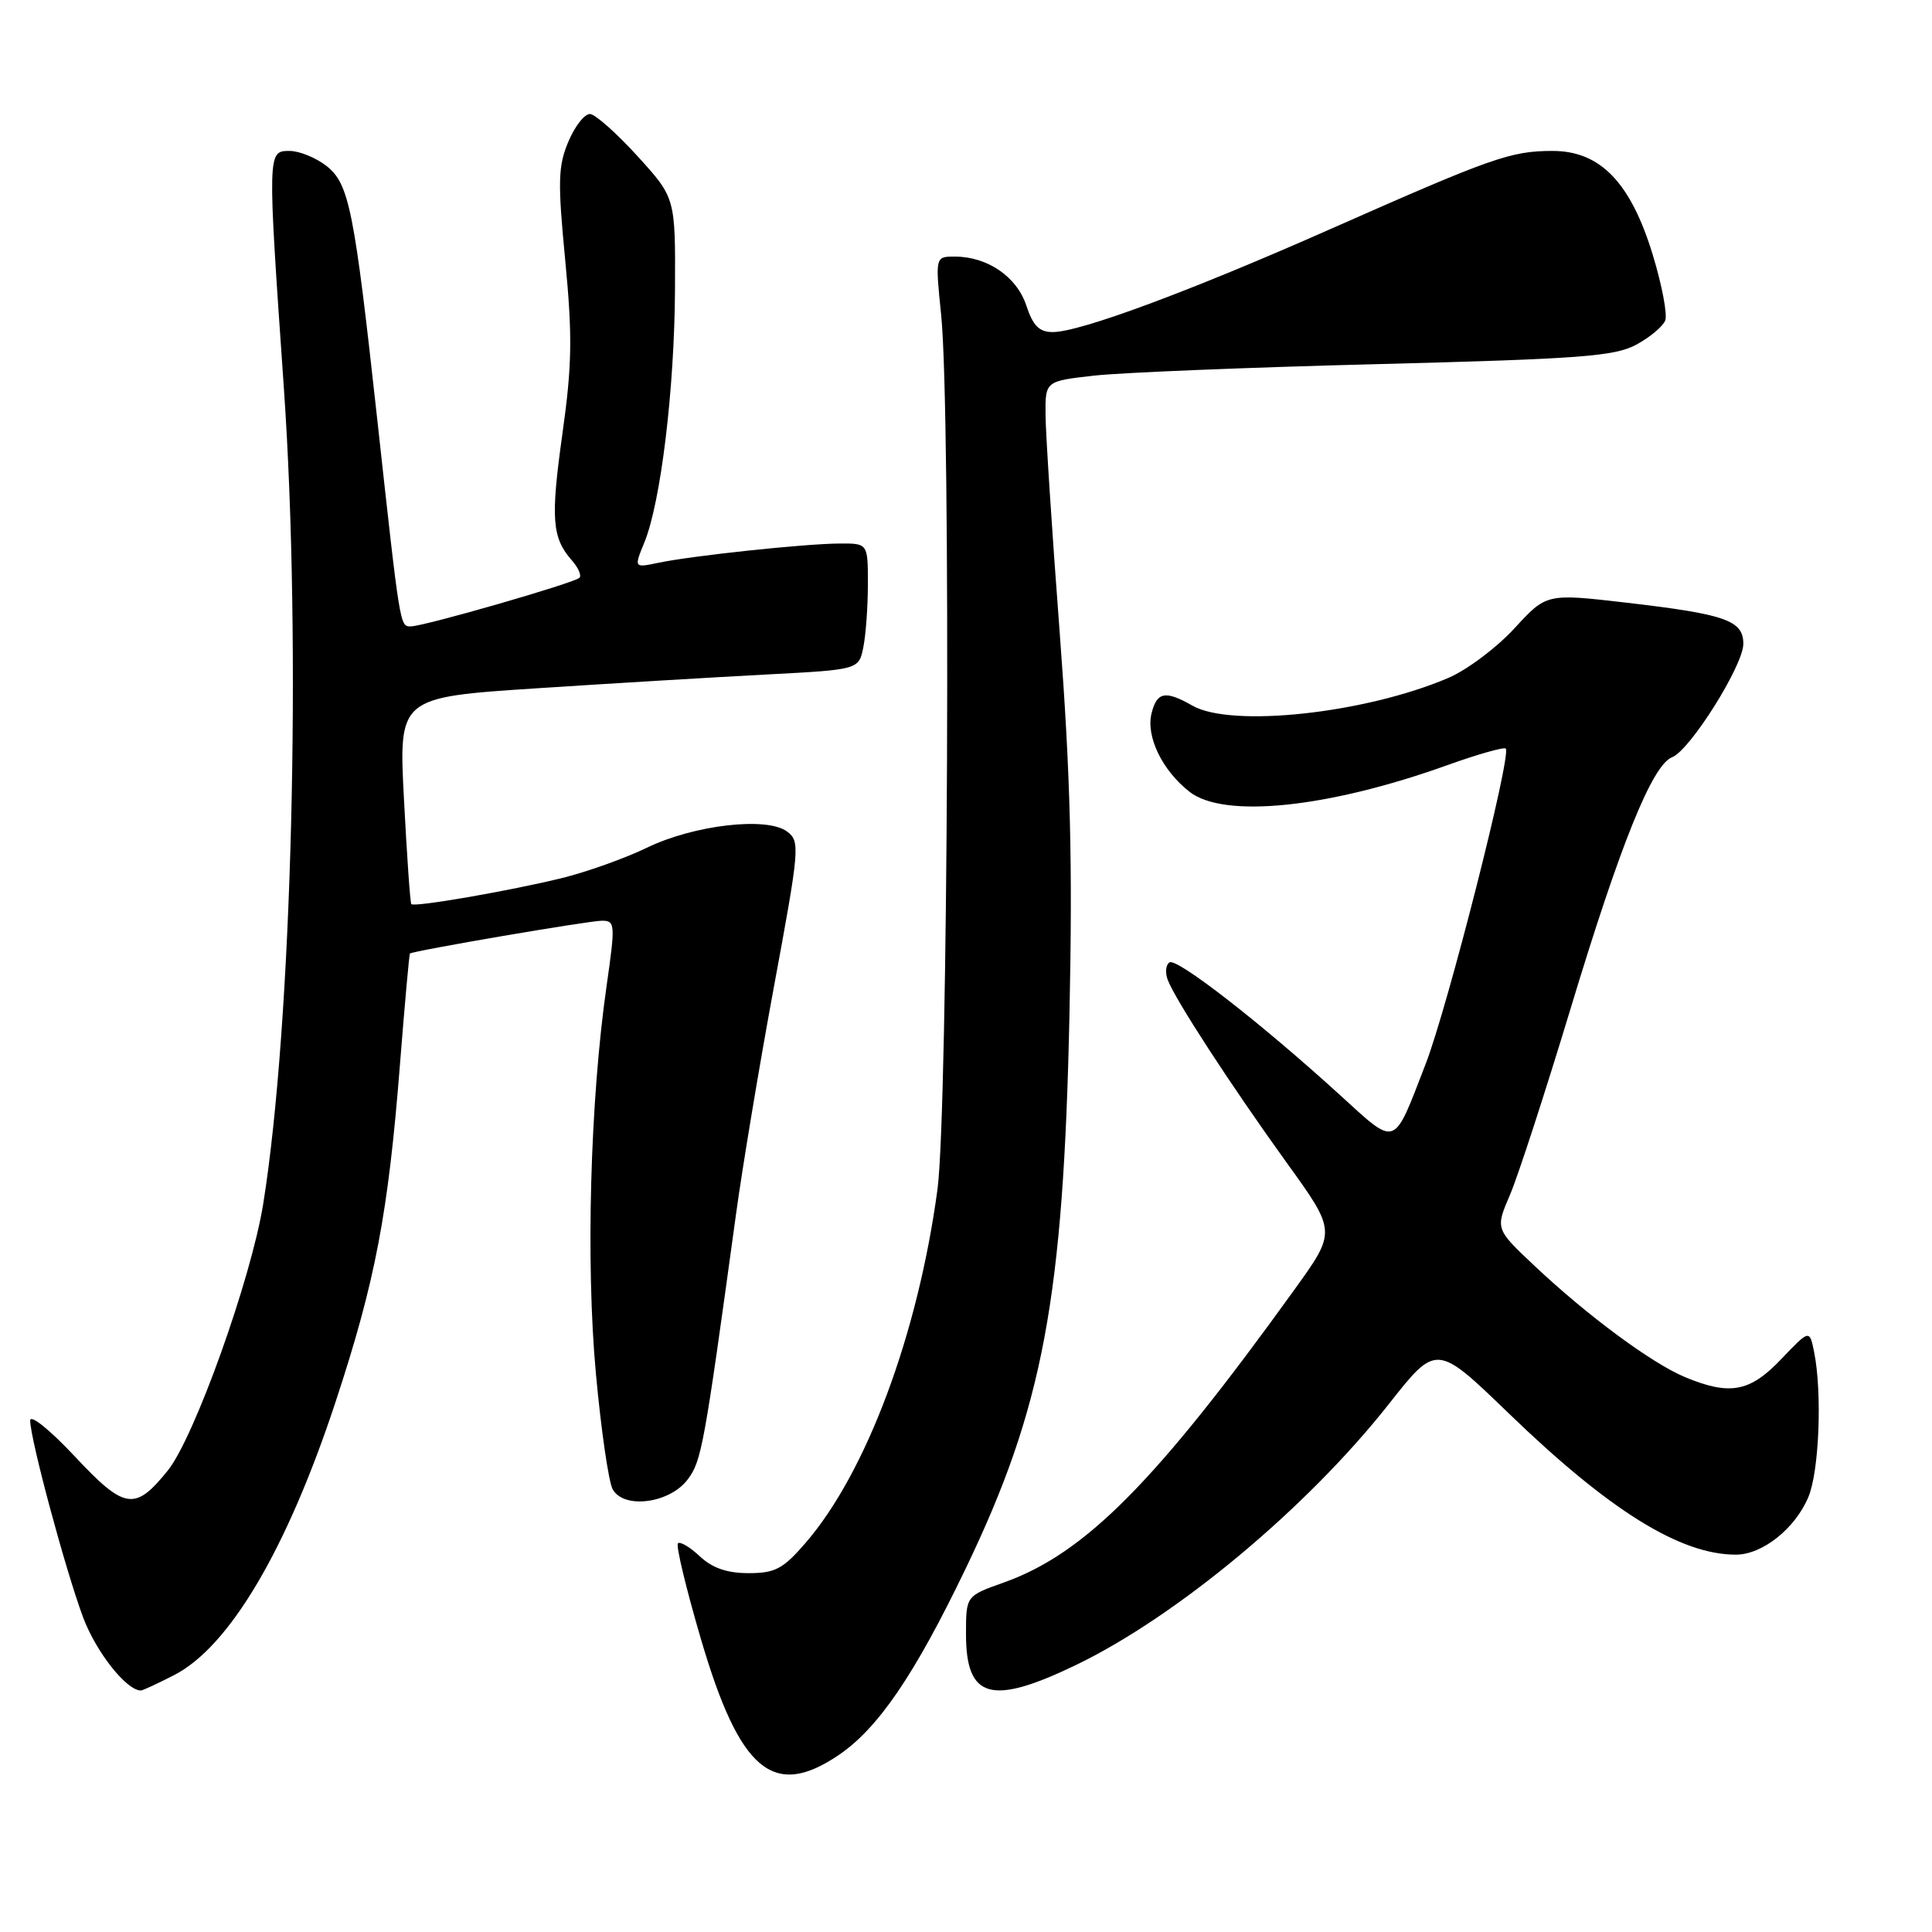 <?xml version="1.0" encoding="UTF-8" standalone="no"?>
<!DOCTYPE svg PUBLIC "-//W3C//DTD SVG 1.1//EN" "http://www.w3.org/Graphics/SVG/1.1/DTD/svg11.dtd" >
<svg xmlns="http://www.w3.org/2000/svg" xmlns:xlink="http://www.w3.org/1999/xlink" version="1.1" viewBox="0 0 256 256">
 <g >
 <path fill="currentColor"
d=" M 111.15 232.54 C 116.37 228.99 121.19 221.92 127.95 207.86 C 138.22 186.50 140.92 172.08 141.71 134.38 C 142.14 114.21 141.84 102.71 140.42 83.88 C 139.40 70.47 138.56 57.48 138.54 55.00 C 138.50 50.50 138.50 50.50 145.00 49.77 C 148.57 49.37 165.45 48.68 182.50 48.25 C 209.33 47.56 213.94 47.22 216.80 45.68 C 218.62 44.70 220.35 43.25 220.65 42.46 C 220.96 41.67 220.22 37.79 219.02 33.83 C 216.09 24.19 212.06 20.00 205.73 20.00 C 200.19 20.00 197.73 20.87 176.50 30.26 C 157.77 38.56 143.11 44.00 139.50 44.00 C 137.70 44.00 136.88 43.17 135.99 40.48 C 134.73 36.66 130.84 34.00 126.51 34.00 C 123.92 34.00 123.92 34.00 124.71 41.75 C 126.02 54.54 125.63 147.18 124.22 157.60 C 121.63 176.83 114.79 195.15 106.71 204.48 C 103.75 207.90 102.70 208.45 99.19 208.45 C 96.35 208.45 94.39 207.78 92.73 206.22 C 91.42 204.99 90.12 204.22 89.83 204.50 C 89.54 204.79 90.91 210.47 92.86 217.13 C 98.01 234.68 102.47 238.44 111.15 232.54 Z  M 23.05 221.97 C 30.39 218.23 38.05 205.26 44.50 185.65 C 49.74 169.73 51.44 160.81 53.00 141.01 C 53.63 133.04 54.22 126.45 54.32 126.35 C 54.70 125.99 78.01 122.00 79.76 122.00 C 81.52 122.00 81.55 122.45 80.36 130.75 C 78.20 145.91 77.61 167.40 78.96 182.00 C 79.64 189.43 80.64 196.31 81.17 197.31 C 82.62 200.02 88.77 199.22 91.15 196.00 C 92.96 193.56 93.30 191.71 97.51 161.00 C 98.37 154.68 100.66 140.96 102.59 130.53 C 105.95 112.38 106.03 111.49 104.30 110.19 C 101.65 108.18 91.95 109.30 85.69 112.34 C 82.84 113.72 77.80 115.52 74.50 116.34 C 67.57 118.04 54.89 120.24 54.50 119.80 C 54.35 119.63 53.92 113.40 53.53 105.95 C 52.82 92.40 52.82 92.40 71.16 91.20 C 81.25 90.54 94.97 89.72 101.65 89.37 C 113.80 88.73 113.80 88.73 114.40 85.74 C 114.73 84.10 115.00 80.33 115.00 77.37 C 115.00 72.00 115.00 72.00 111.25 72.02 C 106.69 72.04 91.73 73.63 87.25 74.57 C 84.00 75.25 84.00 75.25 85.38 71.88 C 87.56 66.56 89.37 51.60 89.44 38.36 C 89.50 26.22 89.50 26.22 84.50 20.72 C 81.75 17.69 78.91 15.17 78.20 15.11 C 77.48 15.05 76.19 16.69 75.32 18.75 C 73.94 22.01 73.89 24.06 74.90 34.54 C 75.86 44.57 75.80 48.41 74.52 57.49 C 72.95 68.74 73.13 71.24 75.78 74.26 C 76.63 75.22 77.08 76.26 76.78 76.56 C 76.07 77.26 56.16 83.00 54.43 83.00 C 52.98 83.00 53.03 83.28 49.98 55.50 C 46.93 27.69 46.26 24.35 43.26 21.99 C 41.87 20.90 39.67 20.00 38.37 20.00 C 35.43 20.00 35.43 20.00 37.61 51.36 C 39.98 85.39 38.71 135.63 34.88 159.50 C 33.28 169.46 25.75 190.51 22.22 194.87 C 17.86 200.26 16.53 200.05 9.87 192.94 C 6.59 189.44 4.00 187.36 4.00 188.23 C 4.00 190.66 8.69 208.10 11.02 214.33 C 12.74 218.92 16.76 224.00 18.67 224.00 C 18.90 224.00 20.87 223.09 23.05 221.97 Z  M 142.53 220.64 C 155.95 214.18 173.19 199.80 184.04 186.03 C 190.34 178.03 190.34 178.03 199.92 187.28 C 213.25 200.16 222.64 206.00 230.01 206.00 C 233.53 206.00 237.87 202.54 239.62 198.36 C 241.05 194.96 241.46 184.56 240.39 179.20 C 239.78 176.15 239.78 176.15 236.04 180.07 C 231.88 184.46 229.22 184.95 223.26 182.47 C 218.83 180.61 210.37 174.36 203.32 167.72 C 198.14 162.84 198.14 162.84 200.08 158.32 C 201.15 155.83 204.75 144.74 208.10 133.68 C 214.70 111.84 218.94 101.35 221.56 100.34 C 223.93 99.43 231.00 88.17 231.00 85.32 C 231.00 82.21 228.68 81.39 215.52 79.86 C 204.92 78.63 204.92 78.63 200.67 83.26 C 198.33 85.81 194.40 88.76 191.93 89.82 C 180.93 94.53 163.18 96.46 158.00 93.50 C 154.42 91.46 153.30 91.66 152.59 94.51 C 151.82 97.57 153.98 102.06 157.61 104.91 C 162.17 108.49 175.95 107.07 191.80 101.38 C 195.81 99.94 199.29 98.96 199.52 99.19 C 200.33 99.99 191.82 133.47 188.90 141.00 C 184.53 152.27 185.19 152.04 177.38 144.94 C 167.03 135.52 155.95 126.91 154.97 127.52 C 154.48 127.82 154.37 128.84 154.71 129.78 C 155.62 132.31 163.04 143.72 170.51 154.09 C 177.07 163.18 177.07 163.18 171.55 170.84 C 153.12 196.44 143.75 205.87 132.99 209.70 C 128.00 211.47 128.00 211.47 128.00 216.53 C 128.00 225.09 131.34 226.03 142.53 220.64 Z "/>
</g>
</svg>
